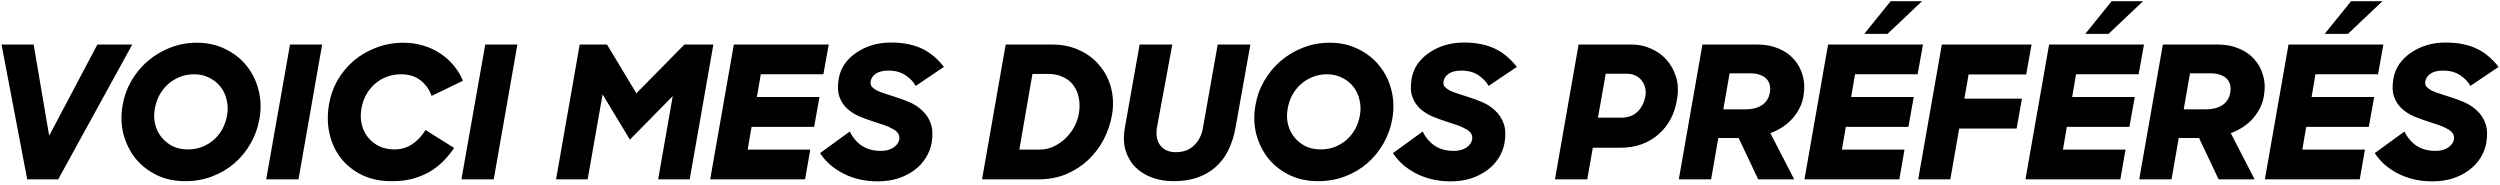 <svg width="474" height="35" viewBox="0 0 474 35" fill="none" xmlns="http://www.w3.org/2000/svg">
<path d="M5.157 34L0.292 8.45H6.382L9.322 25.74L18.457 8.45H25.072L11.037 34H5.157ZM35.138 34.35C33.131 34.35 31.323 33.965 29.713 33.195C28.103 32.402 26.761 31.352 25.688 30.045C24.638 28.715 23.879 27.187 23.413 25.46C22.969 23.733 22.911 21.913 23.238 20C23.518 18.32 24.078 16.757 24.918 15.31C25.781 13.84 26.831 12.58 28.068 11.53C29.328 10.457 30.751 9.617 32.338 9.01C33.924 8.403 35.593 8.1 37.343 8.1C39.326 8.1 41.111 8.497 42.698 9.29C44.308 10.06 45.649 11.11 46.723 12.44C47.796 13.747 48.554 15.263 48.998 16.99C49.464 18.717 49.534 20.537 49.208 22.45C48.928 24.13 48.368 25.705 47.528 27.175C46.711 28.622 45.684 29.882 44.448 30.955C43.234 32.005 41.834 32.833 40.248 33.44C38.661 34.047 36.958 34.35 35.138 34.35ZM35.628 28.33C36.608 28.33 37.506 28.167 38.323 27.84C39.163 27.513 39.909 27.058 40.563 26.475C41.216 25.892 41.753 25.215 42.173 24.445C42.593 23.652 42.884 22.8 43.048 21.89C43.234 20.863 43.211 19.883 42.978 18.95C42.768 17.993 42.383 17.165 41.823 16.465C41.263 15.742 40.551 15.17 39.688 14.75C38.848 14.307 37.879 14.085 36.783 14.085C35.803 14.085 34.893 14.26 34.053 14.61C33.236 14.937 32.501 15.392 31.848 15.975C31.218 16.535 30.681 17.212 30.238 18.005C29.818 18.798 29.526 19.65 29.363 20.56C29.176 21.587 29.188 22.567 29.398 23.5C29.631 24.433 30.028 25.262 30.588 25.985C31.148 26.685 31.848 27.257 32.688 27.7C33.551 28.12 34.531 28.33 35.628 28.33ZM54.986 8.45H61.076L56.596 34H50.471L54.986 8.45ZM74.414 34.35C72.244 34.373 70.331 33.988 68.674 33.195C67.041 32.402 65.699 31.34 64.649 30.01C63.599 28.657 62.876 27.105 62.479 25.355C62.083 23.605 62.048 21.762 62.374 19.825C62.654 18.145 63.203 16.593 64.019 15.17C64.859 13.747 65.898 12.51 67.134 11.46C68.394 10.41 69.818 9.593 71.404 9.01C72.991 8.403 74.683 8.1 76.479 8.1C77.833 8.1 79.104 8.287 80.294 8.66C81.484 9.01 82.558 9.512 83.514 10.165C84.471 10.795 85.311 11.553 86.034 12.44C86.758 13.303 87.341 14.26 87.784 15.31L81.834 18.18C81.414 16.99 80.714 16.01 79.734 15.24C78.778 14.47 77.529 14.085 75.989 14.085C75.033 14.085 74.134 14.248 73.294 14.575C72.478 14.878 71.743 15.322 71.089 15.905C70.436 16.465 69.888 17.142 69.444 17.935C69.001 18.728 68.698 19.592 68.534 20.525C68.348 21.552 68.359 22.543 68.569 23.5C68.779 24.433 69.164 25.262 69.724 25.985C70.284 26.685 70.984 27.257 71.824 27.7C72.688 28.12 73.679 28.33 74.799 28.33C76.013 28.33 77.109 28.015 78.089 27.385C79.093 26.732 79.956 25.822 80.679 24.655L86.104 28.05C85.474 28.983 84.774 29.835 84.004 30.605C83.234 31.375 82.371 32.04 81.414 32.6C80.458 33.137 79.396 33.568 78.229 33.895C77.086 34.198 75.814 34.35 74.414 34.35ZM92.003 8.45H98.093L93.613 34H87.488L92.003 8.45ZM109.911 8.45H115.091L120.656 17.69L129.756 8.45H135.251L130.771 34H124.786L127.551 18.215L119.431 26.475L114.251 17.9L111.416 34H105.431L109.911 8.45ZM139.134 8.45H157.124L156.109 14.085H144.244L143.509 18.39H155.374L154.359 24.06H142.494L141.759 28.365H153.624L152.644 34H134.654L139.134 8.45ZM166.404 34.385C165.097 34.385 163.884 34.245 162.764 33.965C161.644 33.685 160.629 33.3 159.719 32.81C158.809 32.32 157.992 31.76 157.269 31.13C156.569 30.477 155.974 29.777 155.484 29.03L161.119 24.935C161.702 26.125 162.484 27.035 163.464 27.665C164.444 28.295 165.622 28.61 166.999 28.61C167.932 28.61 168.714 28.412 169.344 28.015C169.997 27.595 170.382 27.07 170.499 26.44C170.569 25.973 170.487 25.577 170.254 25.25C170.021 24.923 169.671 24.643 169.204 24.41C168.761 24.153 168.236 23.92 167.629 23.71C167.022 23.5 166.381 23.29 165.704 23.08C164.817 22.8 163.919 22.473 163.009 22.1C162.122 21.727 161.341 21.237 160.664 20.63C159.987 20.023 159.486 19.265 159.159 18.355C158.832 17.445 158.786 16.302 159.019 14.925C159.206 13.875 159.591 12.93 160.174 12.09C160.781 11.25 161.527 10.538 162.414 9.955C163.301 9.348 164.292 8.882 165.389 8.555C166.509 8.228 167.664 8.065 168.854 8.065C170.114 8.065 171.246 8.17 172.249 8.38C173.252 8.59 174.151 8.893 174.944 9.29C175.761 9.687 176.496 10.177 177.149 10.76C177.802 11.32 178.409 11.962 178.969 12.685L173.614 16.29C173.217 15.543 172.587 14.878 171.724 14.295C170.861 13.688 169.764 13.385 168.434 13.385C167.431 13.385 166.649 13.572 166.089 13.945C165.529 14.318 165.191 14.808 165.074 15.415C165.004 15.812 165.074 16.15 165.284 16.43C165.517 16.687 165.844 16.932 166.264 17.165C166.707 17.375 167.221 17.573 167.804 17.76C168.387 17.947 169.006 18.145 169.659 18.355C170.569 18.635 171.491 18.973 172.424 19.37C173.357 19.767 174.174 20.303 174.874 20.98C175.597 21.633 176.134 22.462 176.484 23.465C176.834 24.445 176.881 25.682 176.624 27.175C176.437 28.155 176.064 29.088 175.504 29.975C174.967 30.838 174.256 31.597 173.369 32.25C172.506 32.903 171.479 33.428 170.289 33.825C169.122 34.198 167.827 34.385 166.404 34.385ZM190.677 8.45H199.567C201.457 8.45 203.16 8.812 204.677 9.535C206.217 10.235 207.489 11.203 208.492 12.44C209.519 13.653 210.242 15.065 210.662 16.675C211.082 18.285 211.14 19.988 210.837 21.785C210.557 23.395 210.032 24.947 209.262 26.44C208.492 27.91 207.512 29.205 206.322 30.325C205.132 31.445 203.744 32.343 202.157 33.02C200.57 33.673 198.809 34 196.872 34H186.197L190.677 8.45ZM195.752 14.015L193.267 28.365H197.117C198.05 28.365 198.937 28.167 199.777 27.77C200.617 27.373 201.364 26.86 202.017 26.23C202.694 25.577 203.254 24.842 203.697 24.025C204.14 23.185 204.432 22.322 204.572 21.435C204.735 20.408 204.724 19.452 204.537 18.565C204.374 17.655 204.035 16.862 203.522 16.185C203.032 15.508 202.379 14.983 201.562 14.61C200.769 14.213 199.824 14.015 198.727 14.015H195.752ZM222.511 34.35C221.064 34.35 219.723 34.128 218.486 33.685C217.249 33.242 216.188 32.588 215.301 31.725C214.438 30.862 213.808 29.8 213.411 28.54C213.038 27.28 212.991 25.845 213.271 24.235L216.071 8.45H222.266L219.396 23.955C219.116 25.425 219.303 26.615 219.956 27.525C220.633 28.412 221.613 28.855 222.896 28.855C224.343 28.855 225.498 28.435 226.361 27.595C227.248 26.732 227.808 25.682 228.041 24.445L230.876 8.45H237.071L234.236 24.305C233.956 25.845 233.501 27.245 232.871 28.505C232.264 29.742 231.471 30.792 230.491 31.655C229.534 32.518 228.391 33.183 227.061 33.65C225.731 34.117 224.214 34.35 222.511 34.35ZM249.923 34.35C247.916 34.35 246.108 33.965 244.498 33.195C242.888 32.402 241.546 31.352 240.473 30.045C239.423 28.715 238.665 27.187 238.198 25.46C237.755 23.733 237.696 21.913 238.023 20C238.303 18.32 238.863 16.757 239.703 15.31C240.566 13.84 241.616 12.58 242.853 11.53C244.113 10.457 245.536 9.617 247.123 9.01C248.71 8.403 250.378 8.1 252.128 8.1C254.111 8.1 255.896 8.497 257.483 9.29C259.093 10.06 260.435 11.11 261.508 12.44C262.581 13.747 263.34 15.263 263.783 16.99C264.25 18.717 264.32 20.537 263.993 22.45C263.713 24.13 263.153 25.705 262.313 27.175C261.496 28.622 260.47 29.882 259.233 30.955C258.02 32.005 256.62 32.833 255.033 33.44C253.446 34.047 251.743 34.35 249.923 34.35ZM250.413 28.33C251.393 28.33 252.291 28.167 253.108 27.84C253.948 27.513 254.695 27.058 255.348 26.475C256.001 25.892 256.538 25.215 256.958 24.445C257.378 23.652 257.67 22.8 257.833 21.89C258.02 20.863 257.996 19.883 257.763 18.95C257.553 17.993 257.168 17.165 256.608 16.465C256.048 15.742 255.336 15.17 254.473 14.75C253.633 14.307 252.665 14.085 251.568 14.085C250.588 14.085 249.678 14.26 248.838 14.61C248.021 14.937 247.286 15.392 246.633 15.975C246.003 16.535 245.466 17.212 245.023 18.005C244.603 18.798 244.311 19.65 244.148 20.56C243.961 21.587 243.973 22.567 244.183 23.5C244.416 24.433 244.813 25.262 245.373 25.985C245.933 26.685 246.633 27.257 247.473 27.7C248.336 28.12 249.316 28.33 250.413 28.33ZM275.027 34.385C273.72 34.385 272.507 34.245 271.387 33.965C270.267 33.685 269.252 33.3 268.342 32.81C267.432 32.32 266.615 31.76 265.892 31.13C265.192 30.477 264.597 29.777 264.107 29.03L269.742 24.935C270.325 26.125 271.107 27.035 272.087 27.665C273.067 28.295 274.245 28.61 275.622 28.61C276.555 28.61 277.337 28.412 277.967 28.015C278.62 27.595 279.005 27.07 279.122 26.44C279.192 25.973 279.11 25.577 278.877 25.25C278.644 24.923 278.294 24.643 277.827 24.41C277.384 24.153 276.859 23.92 276.252 23.71C275.645 23.5 275.004 23.29 274.327 23.08C273.44 22.8 272.542 22.473 271.632 22.1C270.745 21.727 269.964 21.237 269.287 20.63C268.61 20.023 268.109 19.265 267.782 18.355C267.455 17.445 267.409 16.302 267.642 14.925C267.829 13.875 268.214 12.93 268.797 12.09C269.404 11.25 270.15 10.538 271.037 9.955C271.924 9.348 272.915 8.882 274.012 8.555C275.132 8.228 276.287 8.065 277.477 8.065C278.737 8.065 279.869 8.17 280.872 8.38C281.875 8.59 282.774 8.893 283.567 9.29C284.384 9.687 285.119 10.177 285.772 10.76C286.425 11.32 287.032 11.962 287.592 12.685L282.237 16.29C281.84 15.543 281.21 14.878 280.347 14.295C279.484 13.688 278.387 13.385 277.057 13.385C276.054 13.385 275.272 13.572 274.712 13.945C274.152 14.318 273.814 14.808 273.697 15.415C273.627 15.812 273.697 16.15 273.907 16.43C274.14 16.687 274.467 16.932 274.887 17.165C275.33 17.375 275.844 17.573 276.427 17.76C277.01 17.947 277.629 18.145 278.282 18.355C279.192 18.635 280.114 18.973 281.047 19.37C281.98 19.767 282.797 20.303 283.497 20.98C284.22 21.633 284.757 22.462 285.107 23.465C285.457 24.445 285.504 25.682 285.247 27.175C285.06 28.155 284.687 29.088 284.127 29.975C283.59 30.838 282.879 31.597 281.992 32.25C281.129 32.903 280.102 33.428 278.912 33.825C277.745 34.198 276.45 34.385 275.027 34.385ZM299.3 8.45H309.485C310.699 8.45 311.877 8.707 313.02 9.22C314.164 9.71 315.144 10.41 315.96 11.32C316.777 12.23 317.384 13.327 317.78 14.61C318.177 15.893 318.235 17.317 317.955 18.88C317.745 20.21 317.349 21.435 316.765 22.555C316.182 23.652 315.424 24.608 314.49 25.425C313.58 26.242 312.507 26.883 311.27 27.35C310.034 27.793 308.645 28.015 307.105 28.015H301.995L300.945 34H294.82L299.3 8.45ZM304.445 13.98L302.975 22.31H307.35C308.657 22.31 309.695 21.937 310.465 21.19C311.235 20.443 311.737 19.452 311.97 18.215C312.064 17.632 312.04 17.083 311.9 16.57C311.784 16.057 311.562 15.613 311.235 15.24C310.932 14.843 310.547 14.54 310.08 14.33C309.614 14.097 309.089 13.98 308.505 13.98H304.445ZM322.782 8.45H333.317C334.717 8.45 336 8.695 337.167 9.185C338.333 9.652 339.313 10.328 340.107 11.215C340.9 12.078 341.46 13.117 341.787 14.33C342.137 15.52 342.183 16.838 341.927 18.285C341.67 19.755 341.005 21.12 339.932 22.38C338.858 23.617 337.435 24.573 335.662 25.25L340.177 34H333.352L329.642 26.16H325.792L324.427 34H318.302L322.782 8.45ZM327.927 13.91L326.737 20.735H330.902C332.162 20.735 333.2 20.478 334.017 19.965C334.857 19.428 335.37 18.635 335.557 17.585C335.65 17.072 335.65 16.593 335.557 16.15C335.463 15.707 335.265 15.322 334.962 14.995C334.682 14.668 334.285 14.412 333.772 14.225C333.282 14.015 332.675 13.91 331.952 13.91H327.927ZM346.605 8.45H364.595L363.58 14.085H351.715L350.98 18.39H362.845L361.83 24.06H349.965L349.23 28.365H361.095L360.115 34H342.125L346.605 8.45ZM358.47 0.225H364.42L357.875 6.42H353.465L358.47 0.225ZM368.172 8.45H385.182L384.167 14.12H373.247L372.442 18.705H383.362L382.347 24.375H371.462L369.782 34H363.692L368.172 8.45ZM388.509 8.45H406.499L405.484 14.085H393.619L392.884 18.39H404.749L403.734 24.06H391.869L391.134 28.365H402.999L402.019 34H384.029L388.509 8.45ZM400.374 0.225H406.324L399.779 6.42H395.369L400.374 0.225ZM410.077 8.45H420.612C422.012 8.45 423.295 8.695 424.462 9.185C425.628 9.652 426.608 10.328 427.402 11.215C428.195 12.078 428.755 13.117 429.082 14.33C429.432 15.52 429.478 16.838 429.222 18.285C428.965 19.755 428.3 21.12 427.227 22.38C426.153 23.617 424.73 24.573 422.957 25.25L427.472 34H420.647L416.937 26.16H413.087L411.722 34H405.597L410.077 8.45ZM415.222 13.91L414.032 20.735H418.197C419.457 20.735 420.495 20.478 421.312 19.965C422.152 19.428 422.665 18.635 422.852 17.585C422.945 17.072 422.945 16.593 422.852 16.15C422.758 15.707 422.56 15.322 422.257 14.995C421.977 14.668 421.58 14.412 421.067 14.225C420.577 14.015 419.97 13.91 419.247 13.91H415.222ZM433.9 8.45H451.89L450.875 14.085H439.01L438.275 18.39H450.14L449.125 24.06H437.26L436.525 28.365H448.39L447.41 34H429.42L433.9 8.45ZM445.765 0.225H451.715L445.17 6.42H440.76L445.765 0.225ZM461.17 34.385C459.863 34.385 458.65 34.245 457.53 33.965C456.41 33.685 455.395 33.3 454.485 32.81C453.575 32.32 452.758 31.76 452.035 31.13C451.335 30.477 450.74 29.777 450.25 29.03L455.885 24.935C456.468 26.125 457.25 27.035 458.23 27.665C459.21 28.295 460.388 28.61 461.765 28.61C462.698 28.61 463.48 28.412 464.11 28.015C464.763 27.595 465.148 27.07 465.265 26.44C465.335 25.973 465.253 25.577 465.02 25.25C464.786 24.923 464.436 24.643 463.97 24.41C463.526 24.153 463.001 23.92 462.395 23.71C461.788 23.5 461.146 23.29 460.47 23.08C459.583 22.8 458.685 22.473 457.775 22.1C456.888 21.727 456.106 21.237 455.43 20.63C454.753 20.023 454.251 19.265 453.925 18.355C453.598 17.445 453.551 16.302 453.785 14.925C453.971 13.875 454.356 12.93 454.94 12.09C455.546 11.25 456.293 10.538 457.18 9.955C458.066 9.348 459.058 8.882 460.155 8.555C461.275 8.228 462.43 8.065 463.62 8.065C464.88 8.065 466.011 8.17 467.015 8.38C468.018 8.59 468.916 8.893 469.71 9.29C470.526 9.687 471.261 10.177 471.915 10.76C472.568 11.32 473.175 11.962 473.735 12.685L468.38 16.29C467.983 15.543 467.353 14.878 466.49 14.295C465.626 13.688 464.53 13.385 463.2 13.385C462.196 13.385 461.415 13.572 460.855 13.945C460.295 14.318 459.956 14.808 459.84 15.415C459.77 15.812 459.84 16.15 460.05 16.43C460.283 16.687 460.61 16.932 461.03 17.165C461.473 17.375 461.986 17.573 462.57 17.76C463.153 17.947 463.771 18.145 464.425 18.355C465.335 18.635 466.256 18.973 467.19 19.37C468.123 19.767 468.94 20.303 469.64 20.98C470.363 21.633 470.9 22.462 471.25 23.465C471.6 24.445 471.646 25.682 471.39 27.175C471.203 28.155 470.83 29.088 470.27 29.975C469.733 30.838 469.021 31.597 468.135 32.25C467.271 32.903 466.245 33.428 465.055 33.825C463.888 34.198 462.593 34.385 461.17 34.385Z" fill="black"/>
</svg>
